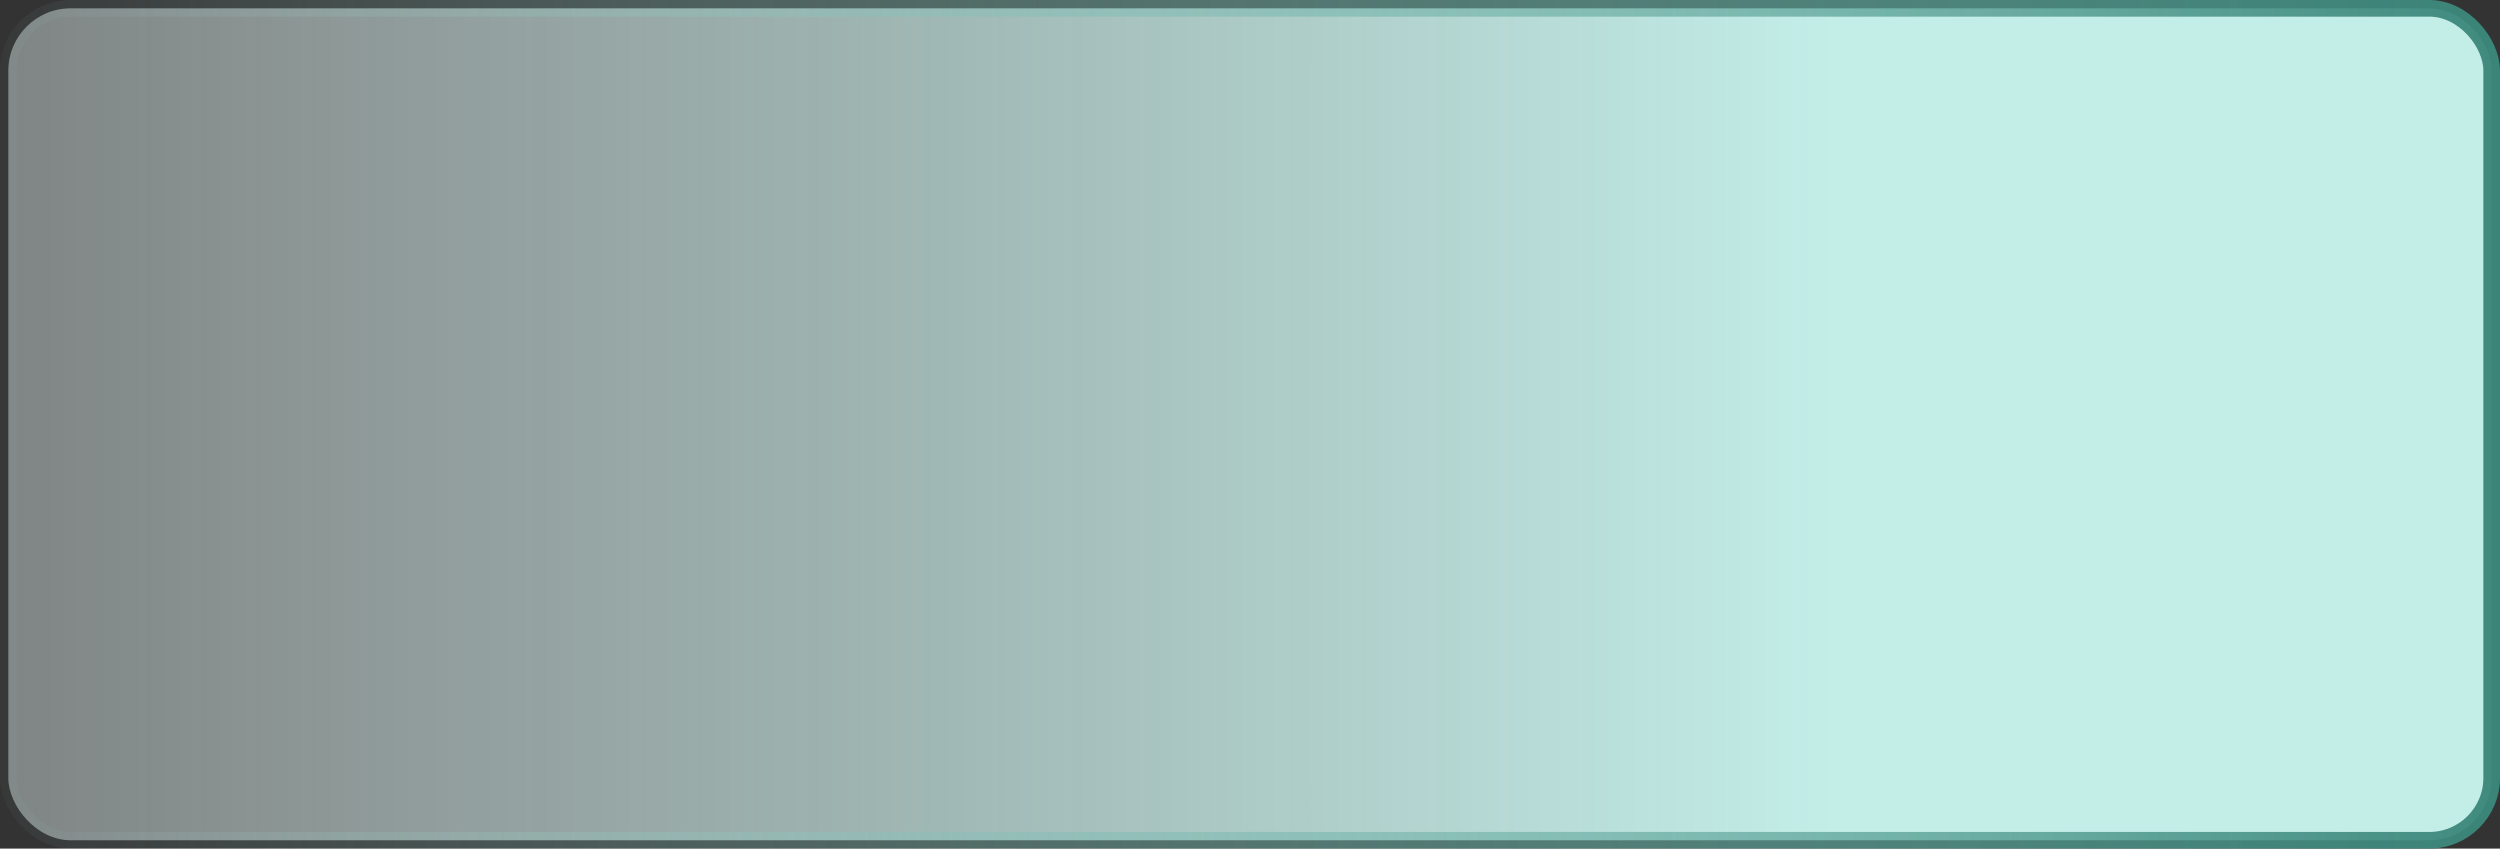<svg width="601" height="204" viewBox="0 0 601 204" fill="none" xmlns="http://www.w3.org/2000/svg">
<rect x="0" y="0" width="601" height="204" fill="#333333" stroke="none"/>
<rect x="2" y="2" width="597" height="200" rx="15" fill="url(#paint0_linear)" stroke="url(#paint1_linear)" stroke-width="4"/>
<defs>
<linearGradient id="paint0_linear" x1="622" y1="102" x2="-19.5" y2="102" gradientUnits="userSpaceOnUse">
<stop offset="0.281" stop-color="#C3EEE8"/>
<stop offset="0.63" stop-color="#C3E2DE" stop-opacity="0.75"/>
<stop offset="1" stop-color="#E7F3F2" stop-opacity="0.4"/>
</linearGradient>
<linearGradient id="paint1_linear" x1="621" y1="102" x2="-22" y2="102" gradientUnits="userSpaceOnUse">
<stop stop-color="#378377"/>
<stop offset="1" stop-color="#B0EAE2" stop-opacity="0"/>
</linearGradient>
</defs>
</svg>
